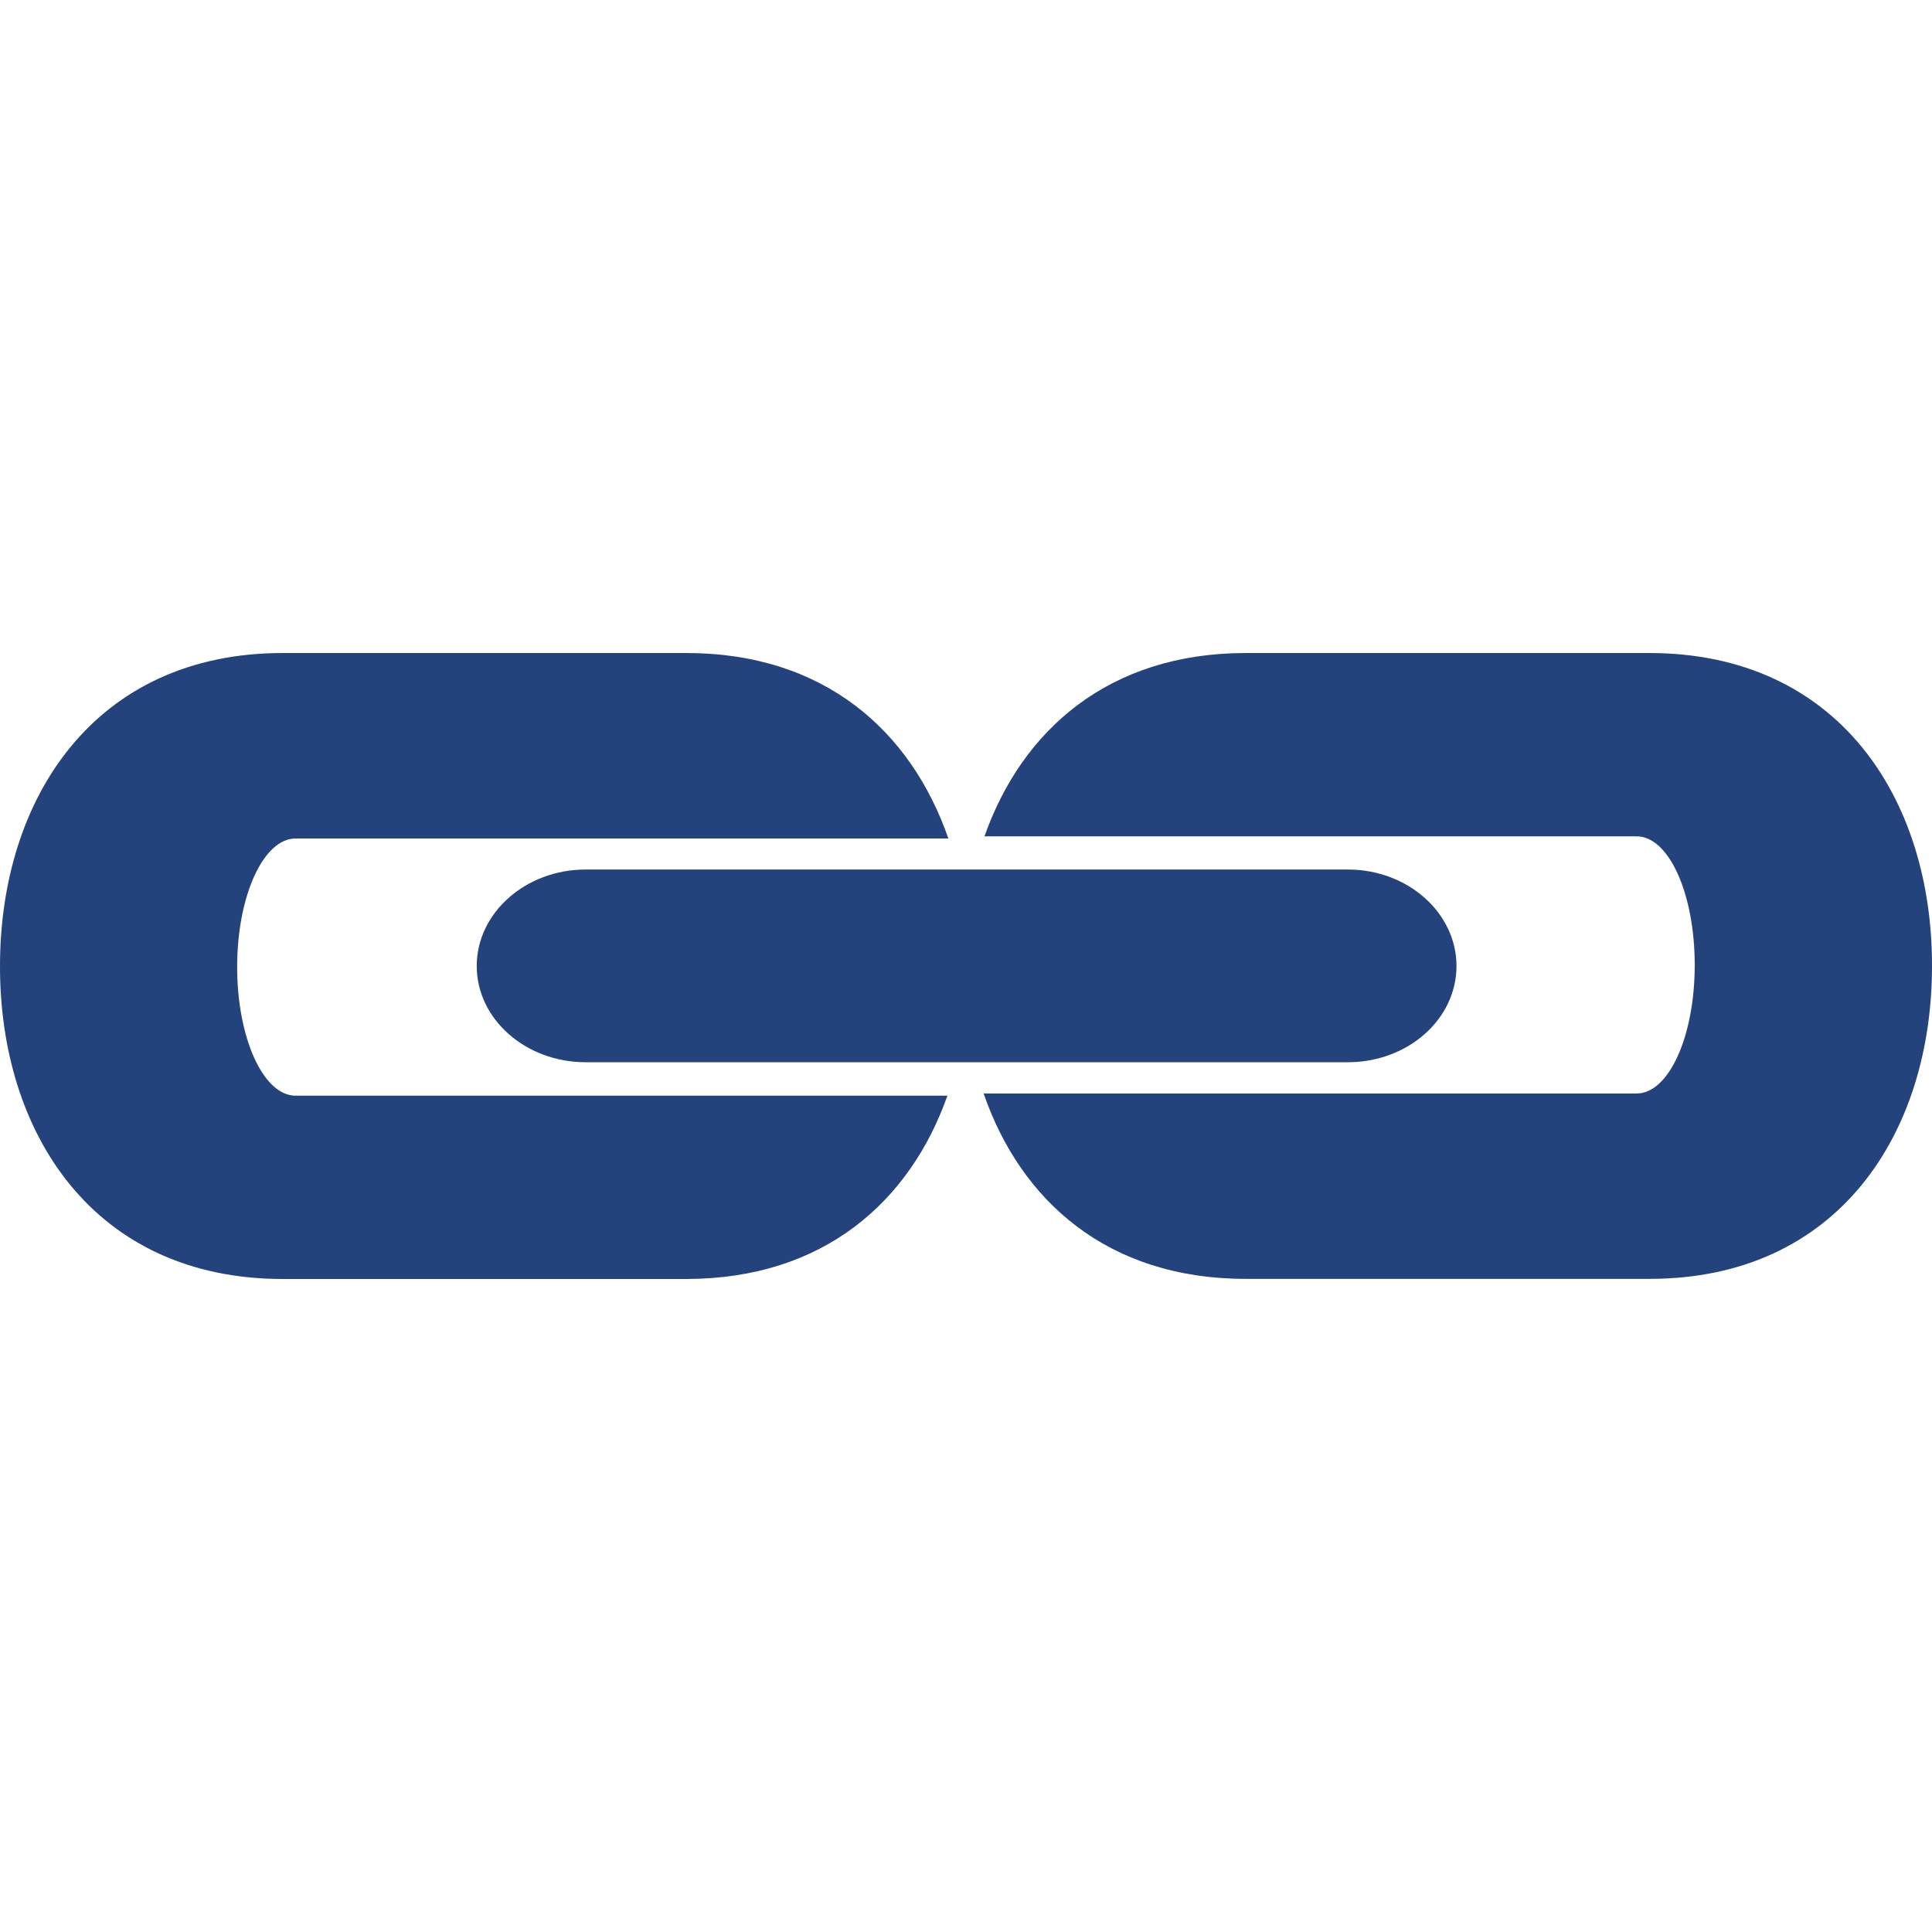 <?xml version="1.0"?><!DOCTYPE svg PUBLIC "-//W3C//DTD SVG 1.1//EN" "http://www.w3.org/Graphics/SVG/1.1/DTD/svg11.dtd"><svg xmlns="http://www.w3.org/2000/svg" viewBox="0 0 16 16" shape-rendering="geometricPrecision" fill="#24437c"><g><g><g><g><g><path d="M13.658,5.408h-3.342C9.18,5.409,8.463,6.048,8.153,6.926h5.392v0.002c0.004,0,0.006-0.002,0.008-0.002 c0.27,0,0.482,0.479,0.482,1.066c0,0.588-0.213,1.064-0.482,1.064H8.146c0.307,0.888,1.026,1.535,2.171,1.535h3.342 C15.223,10.592,16,9.385,16,8C16.002,6.615,15.225,5.408,13.658,5.408z"/></g></g><g><g><path d="M2.454,9.074V9.072c-0.002,0-0.004,0.002-0.006,0.002c-0.268,0-0.484-0.479-0.484-1.066 c0-0.588,0.217-1.064,0.484-1.064h5.406C7.546,6.056,6.828,5.408,5.684,5.408H2.342C0.78,5.408,0,6.615,0,8 c-0.002,1.385,0.777,2.592,2.342,2.592h3.342c1.135-0.001,1.852-0.64,2.162-1.518H2.454z"/></g></g></g><path d="M11.162,7.201H4.85C4.352,7.201,3.948,7.561,3.948,8c0,0.439,0.404,0.797,0.902,0.797h6.312c0.498,0,0.9-0.357,0.9-0.797 C12.062,7.561,11.66,7.201,11.162,7.201z"/></g></g></svg>
